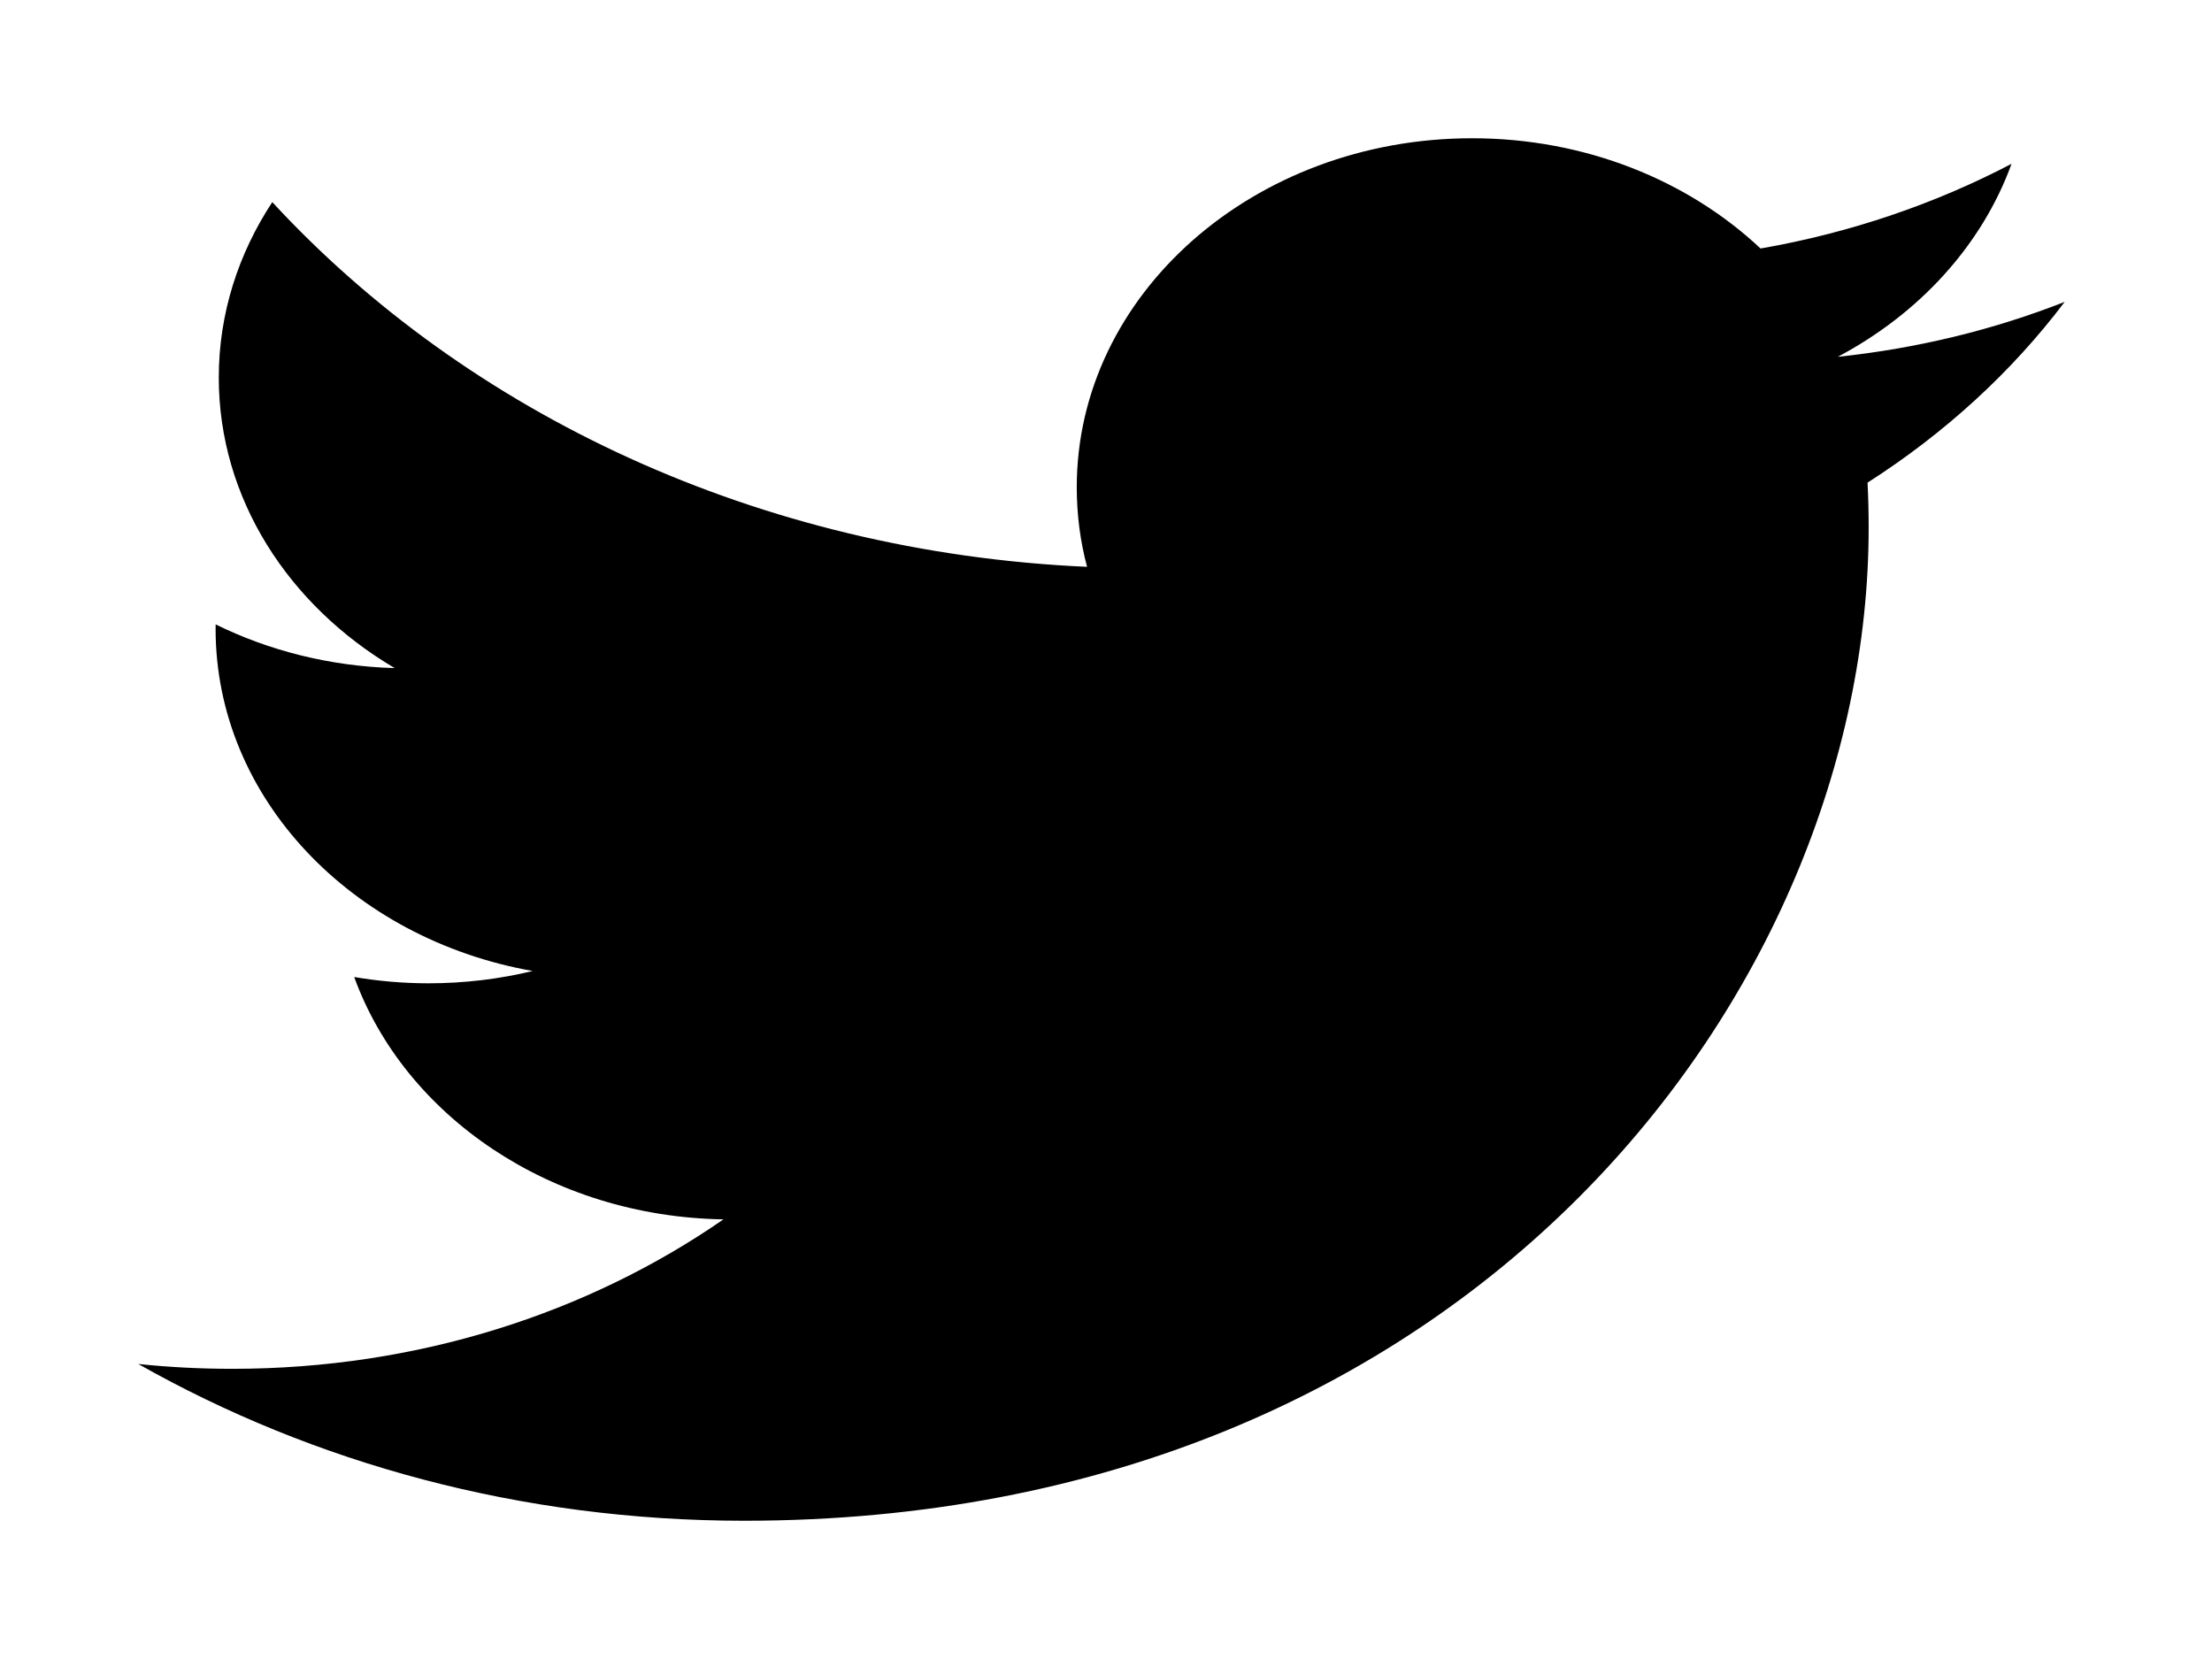 <svg width="32" height="24" viewBox="0 0 32 24" fill="none" xmlns="http://www.w3.org/2000/svg">
<path d="M10.764 22C21.282 22 27.033 14.306 27.033 7.634C27.033 7.416 27.028 7.198 27.017 6.982C28.133 6.269 29.104 5.38 29.869 4.367C28.845 4.769 27.742 5.04 26.586 5.162C27.766 4.537 28.672 3.548 29.1 2.37C27.995 2.948 26.772 3.368 25.469 3.595C24.426 2.614 22.94 2 21.296 2C18.138 2 15.577 4.261 15.577 7.048C15.577 7.444 15.627 7.83 15.726 8.2C10.973 7.988 6.76 5.979 3.939 2.924C3.448 3.67 3.165 4.537 3.165 5.462C3.165 7.214 4.175 8.76 5.71 9.665C4.772 9.639 3.89 9.412 3.12 9.033C3.119 9.054 3.119 9.075 3.119 9.098C3.119 11.543 5.09 13.584 7.706 14.047C7.226 14.163 6.72 14.225 6.199 14.225C5.831 14.225 5.472 14.193 5.124 14.134C5.852 16.14 7.963 17.6 10.466 17.64C8.508 18.995 6.043 19.802 3.364 19.802C2.903 19.802 2.448 19.779 2 19.732C4.531 21.164 7.535 22 10.765 22" fill="black"/>
</svg>

